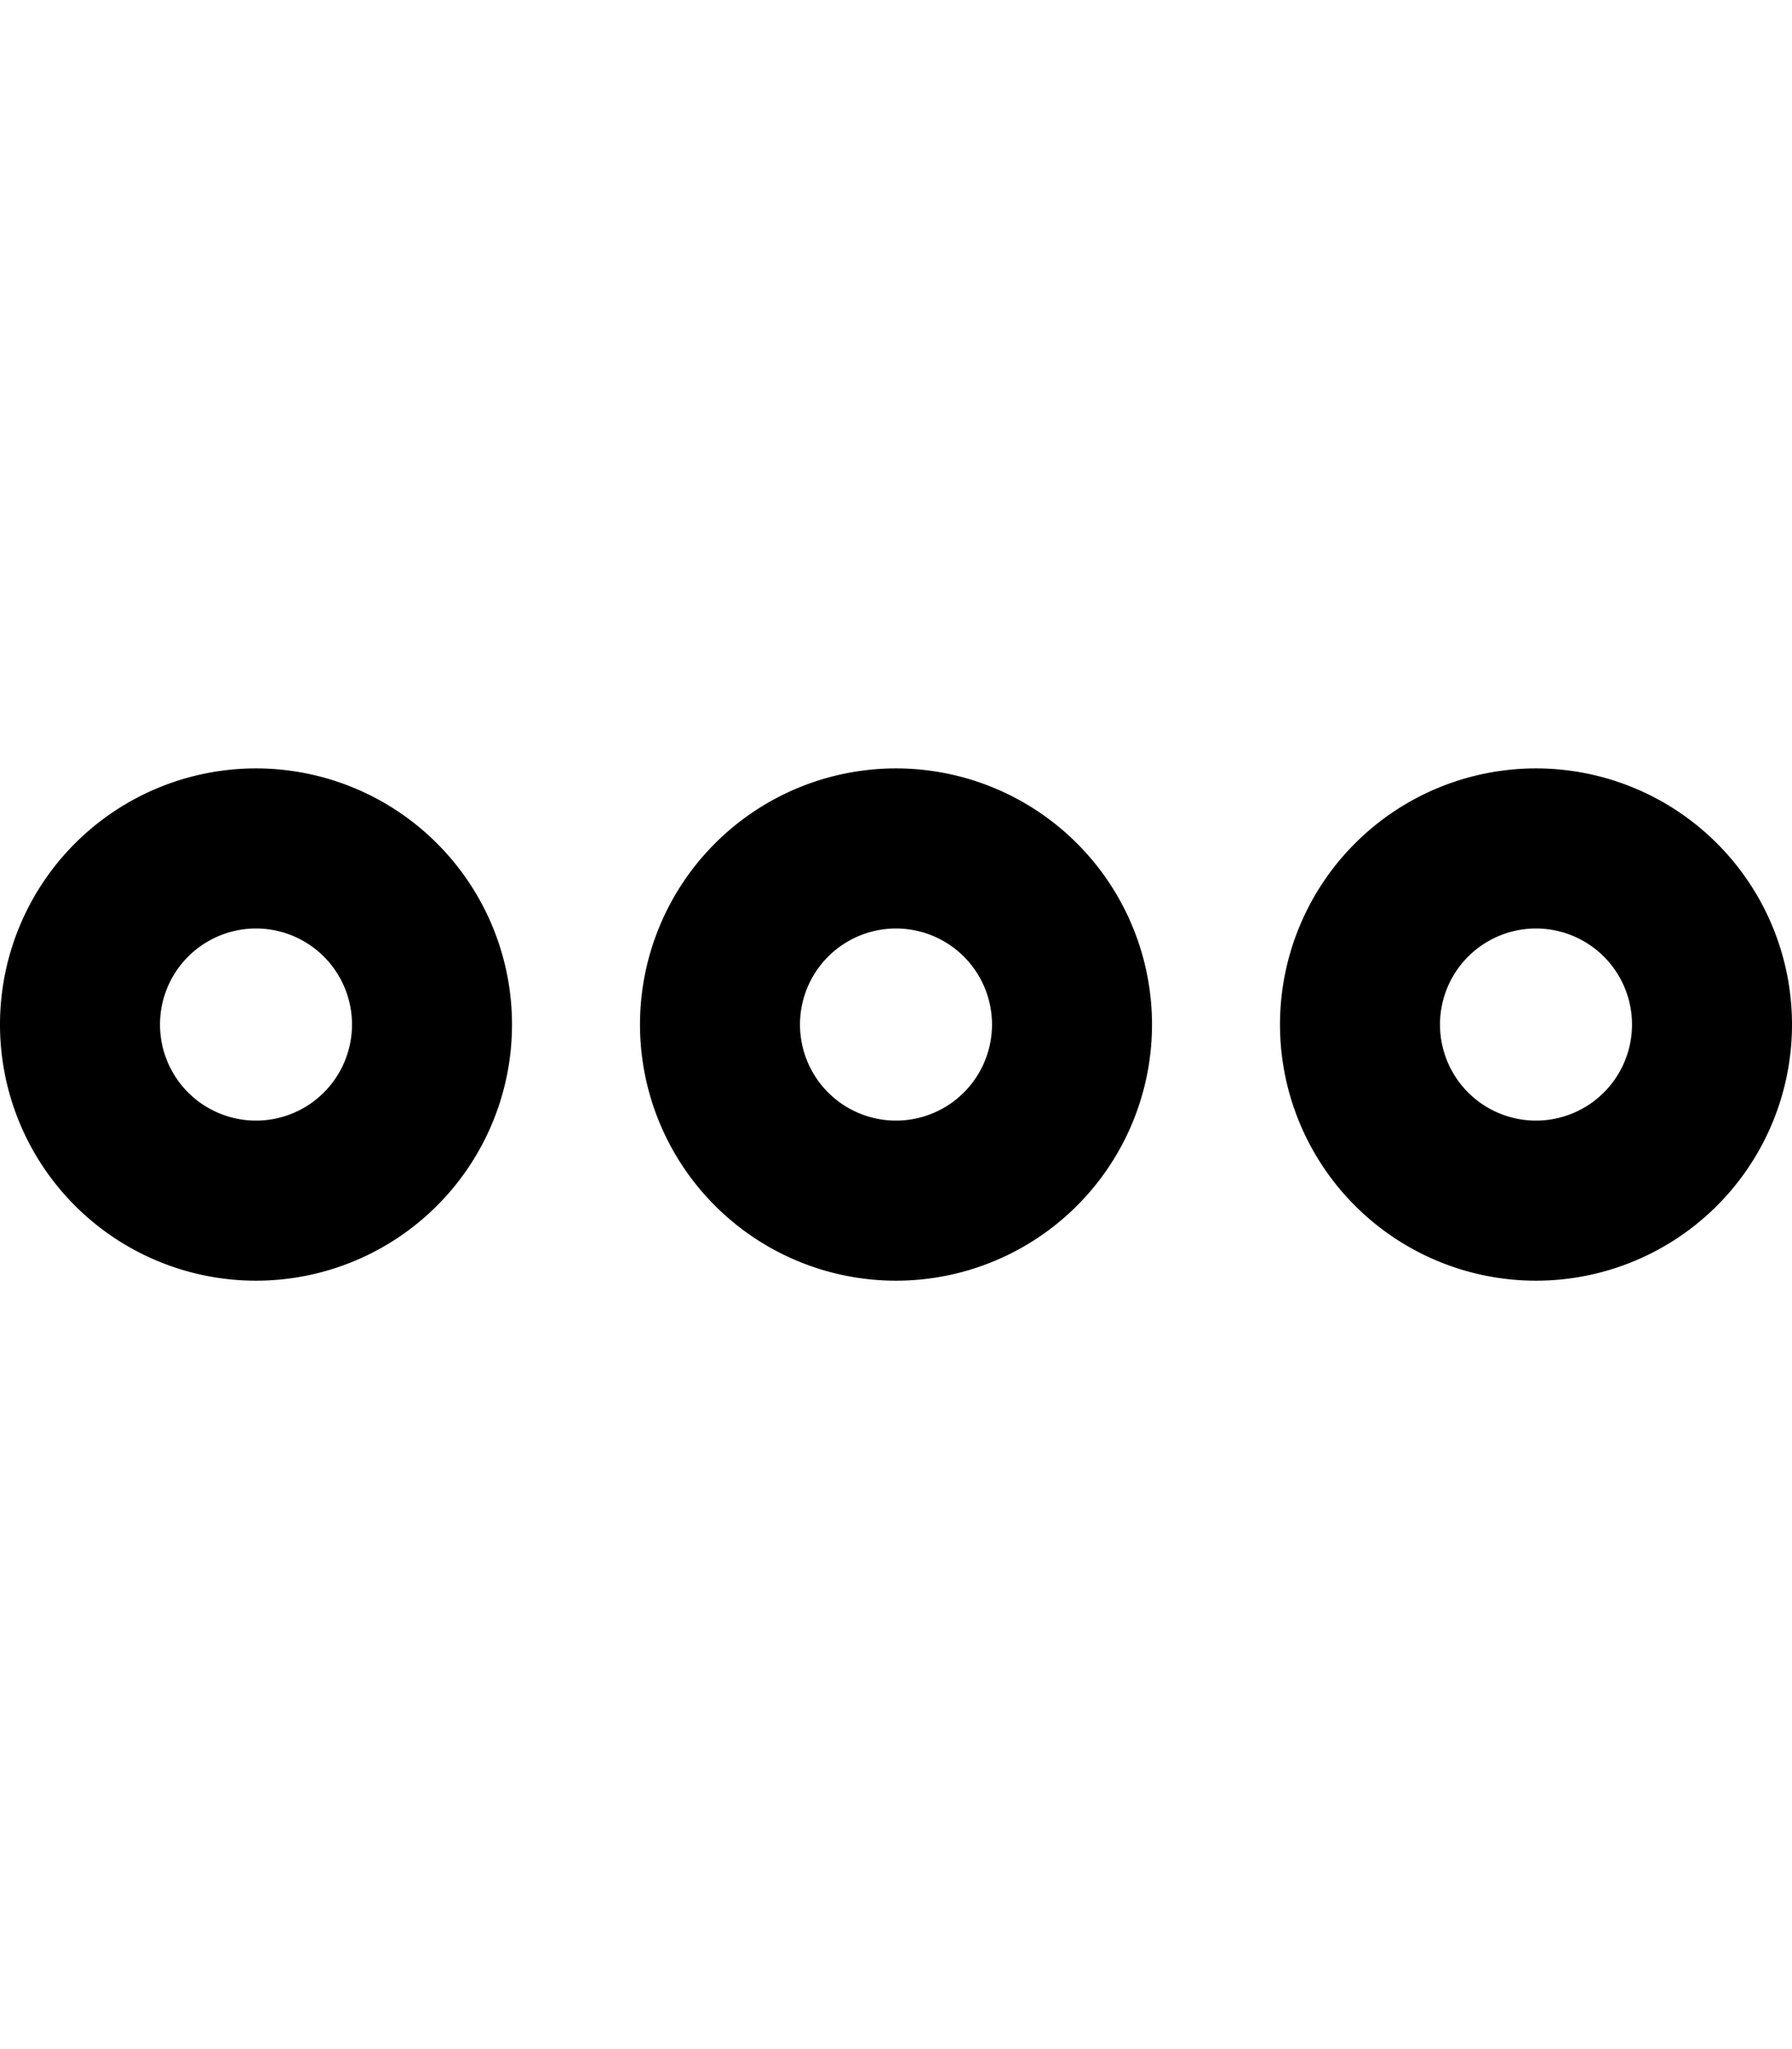 <svg xmlns="http://www.w3.org/2000/svg" viewBox="0 0 448 512"><path d="M384 280a24 24 0 1 1 0-48 24 24 0 1 1 0 48zm0-88a64 64 0 1 0 0 128 64 64 0 1 0 0-128zM224 280a24 24 0 1 1 0-48 24 24 0 1 1 0 48zm0-88a64 64 0 1 0 0 128 64 64 0 1 0 0-128zM88 256a24 24 0 1 1 -48 0 24 24 0 1 1 48 0zM0 256a64 64 0 1 0 128 0A64 64 0 1 0 0 256z"/></svg>